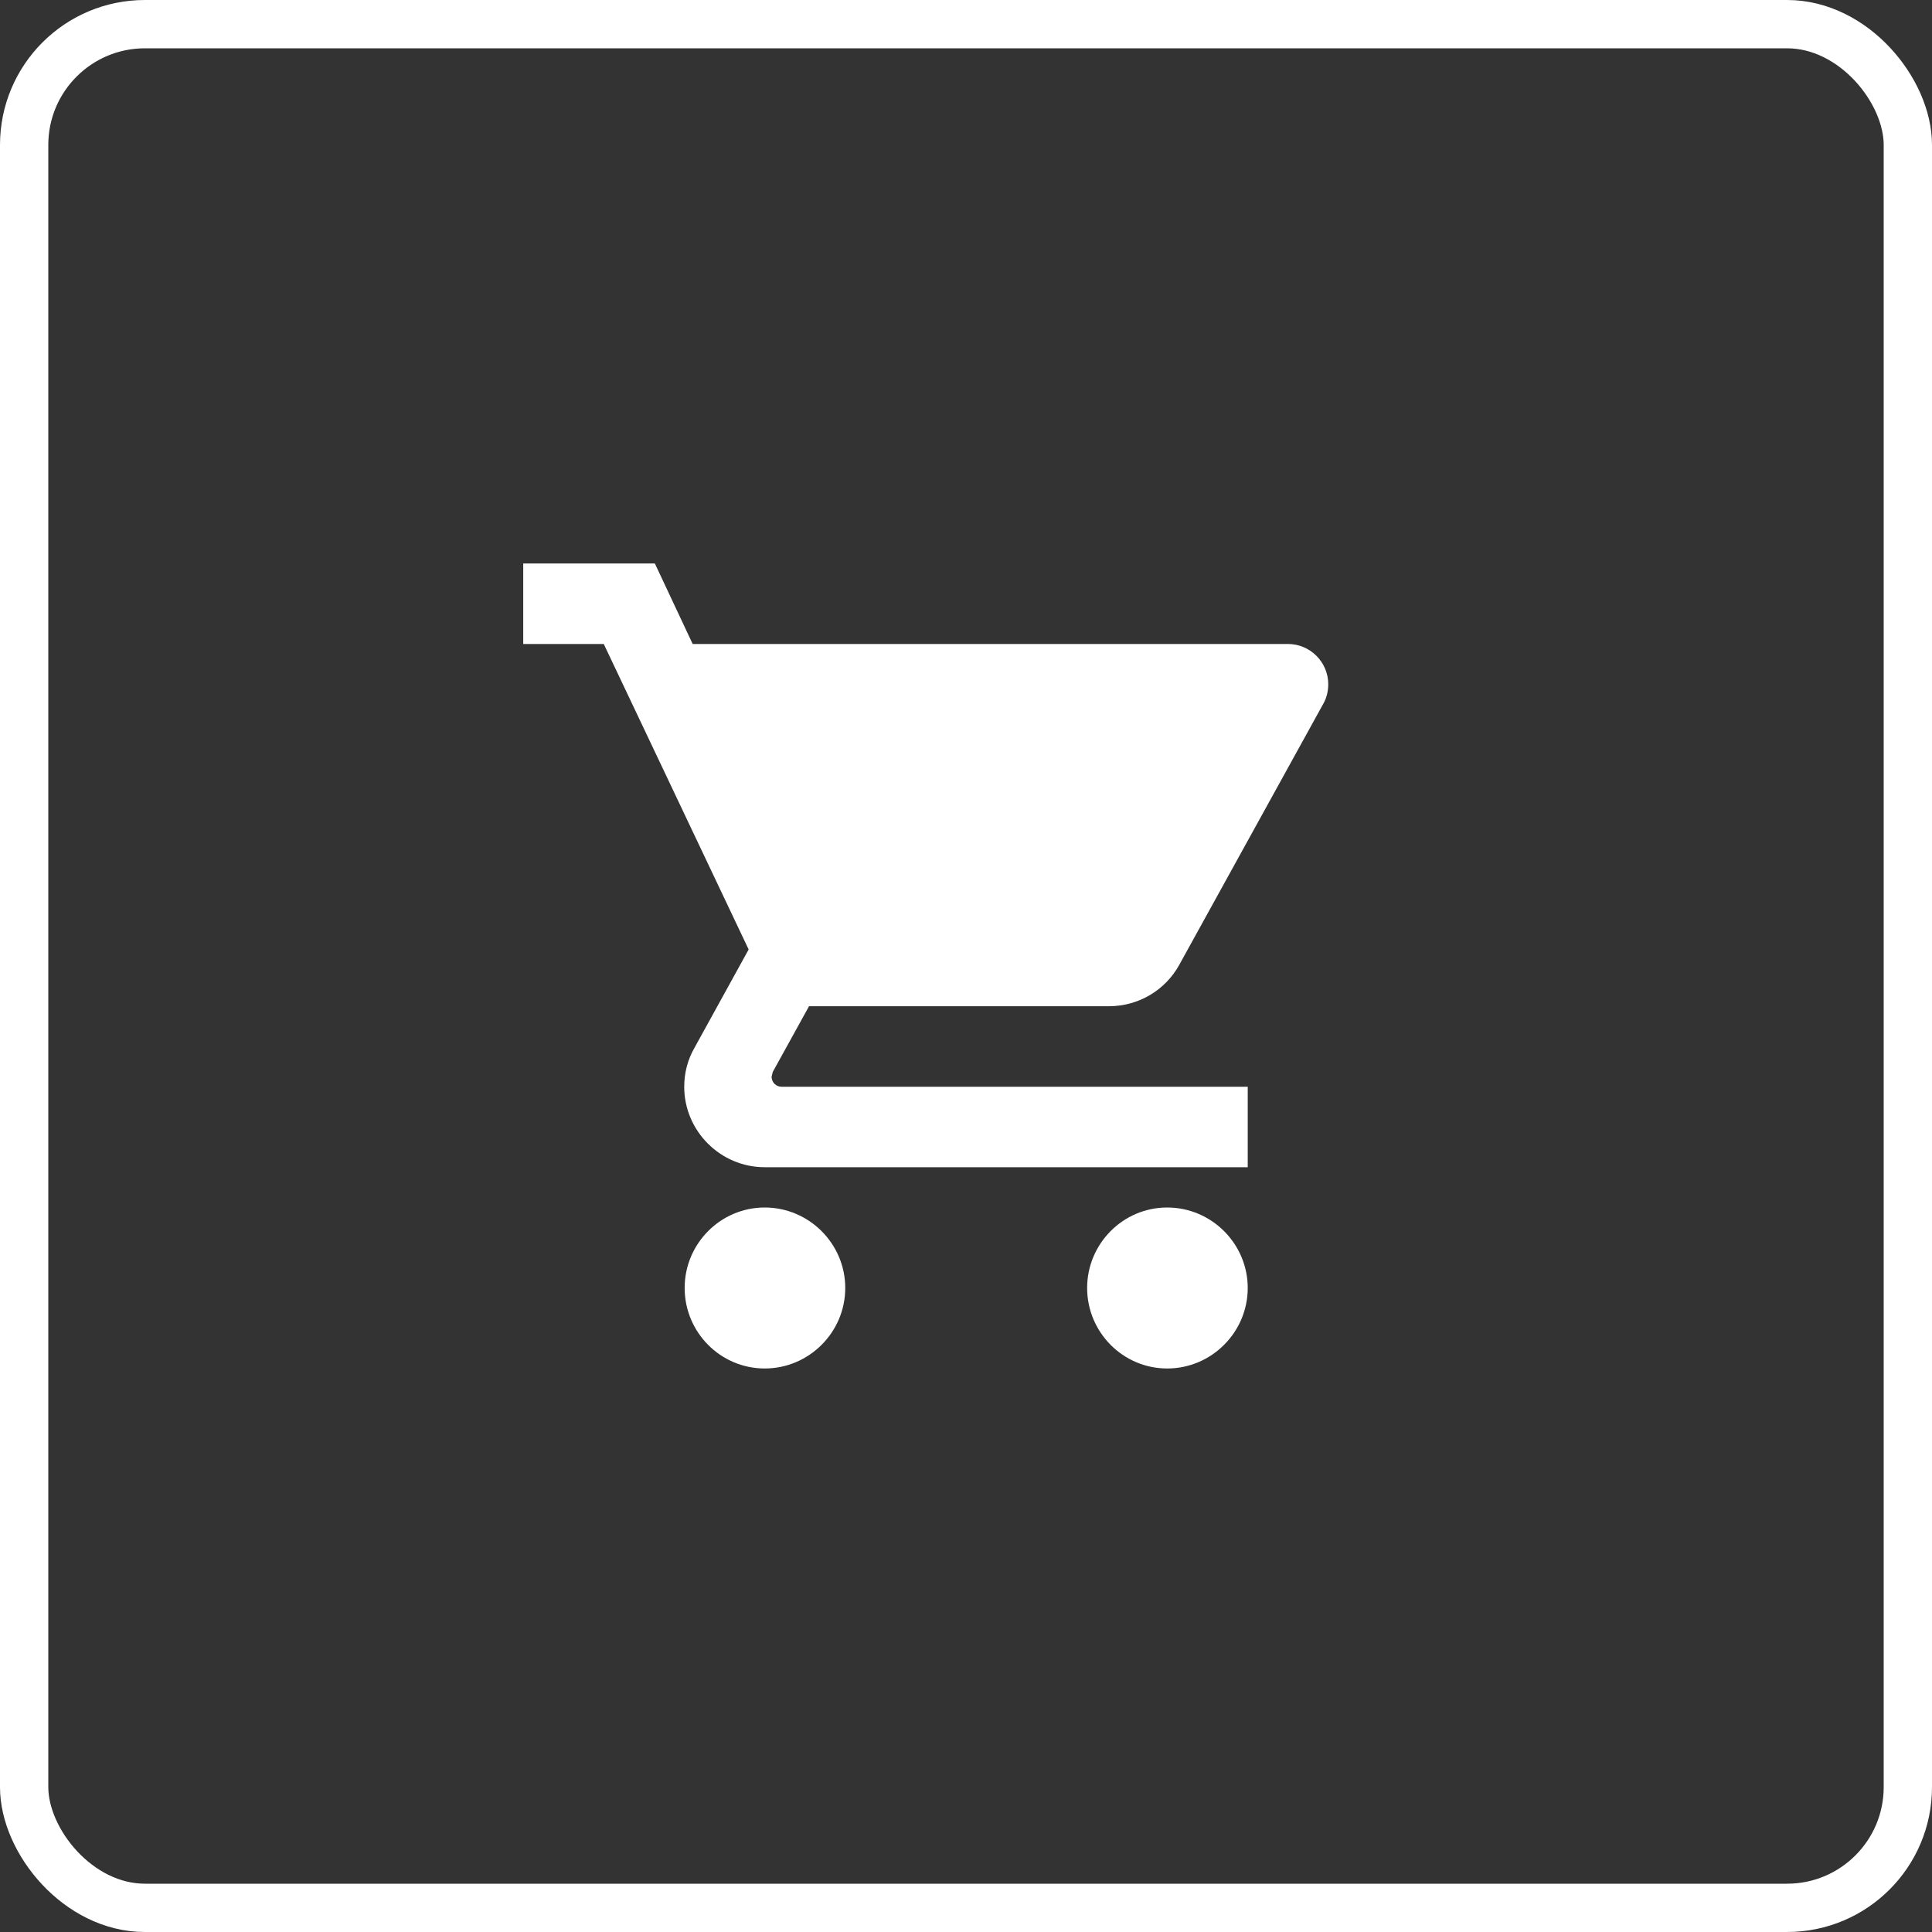 <svg width="40" height="40" viewBox="0 0 40 40" fill="none" xmlns="http://www.w3.org/2000/svg">
<rect x="0" y="0" width="40" height="40" fill="#333333" stroke="none"/>
<rect x="0.5" y="0.5" width="39" height="39" rx="2.5" stroke="white"/>
<path d="M15.833 25C14.916 25 14.175 25.75 14.175 26.666C14.175 27.583 14.916 28.333 15.833 28.333C16.75 28.333 17.5 27.583 17.5 26.666C17.5 25.75 16.75 25 15.833 25ZM10.833 11.666V13.333H12.5L15.5 19.658L14.375 21.7C14.241 21.933 14.166 22.208 14.166 22.5C14.166 23.416 14.916 24.166 15.833 24.166H25.833V22.5H16.183C16.066 22.5 15.975 22.408 15.975 22.291L16 22.192L16.75 20.833H22.958C23.583 20.833 24.133 20.491 24.416 19.975L27.4 14.566C27.466 14.45 27.5 14.308 27.5 14.166C27.5 13.708 27.125 13.333 26.666 13.333H14.341L13.558 11.666H10.833ZM24.166 25C23.25 25 22.508 25.75 22.508 26.666C22.508 27.583 23.25 28.333 24.166 28.333C25.083 28.333 25.833 27.583 25.833 26.666C25.833 25.75 25.083 25 24.166 25Z" fill="white"/>
</svg>
